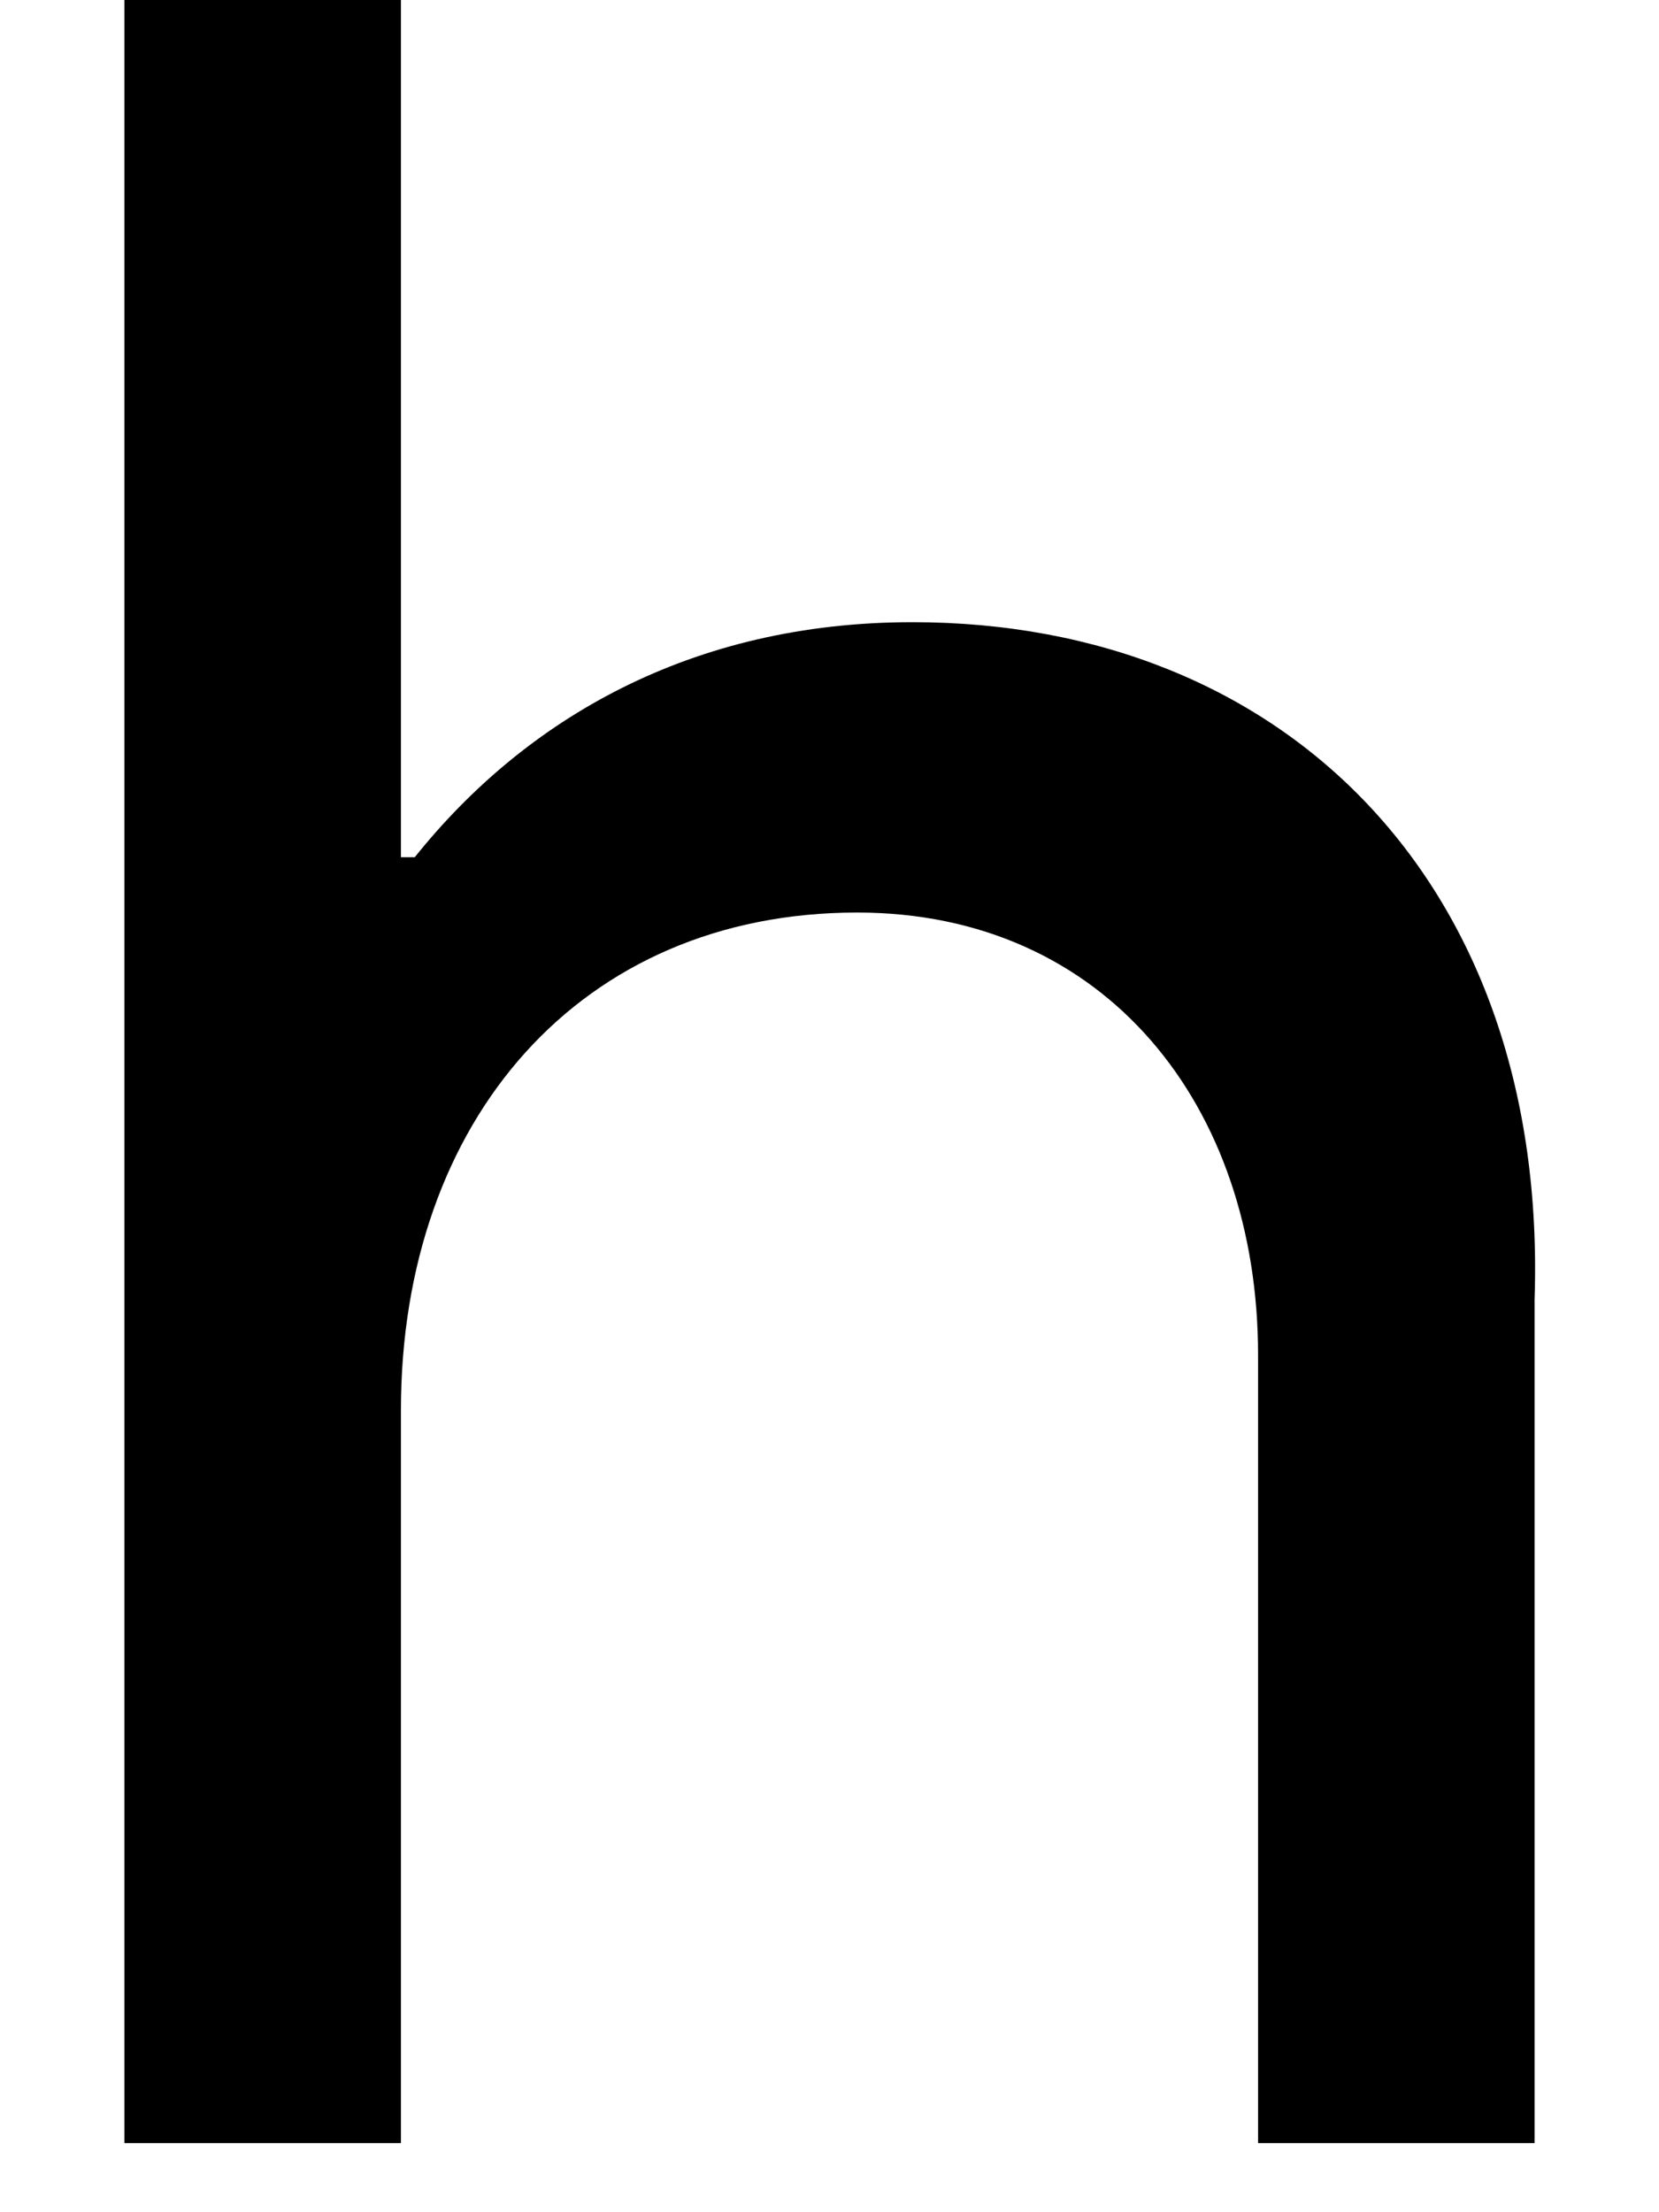 <svg width="12" height="16" fill="none" xmlns="http://www.w3.org/2000/svg"><path d="M6.6 4.5C5 4.5 3.8 5.2 3 6.2h-.1V0h-2v15.5h2v-5.3c0-2.1 1.3-3.6 3.3-3.6C8 6.6 9.1 8 9.1 9.8v5.7h2V9.4c.1-3-1.8-4.9-4.5-4.9Z" fill="#000"/></svg>
